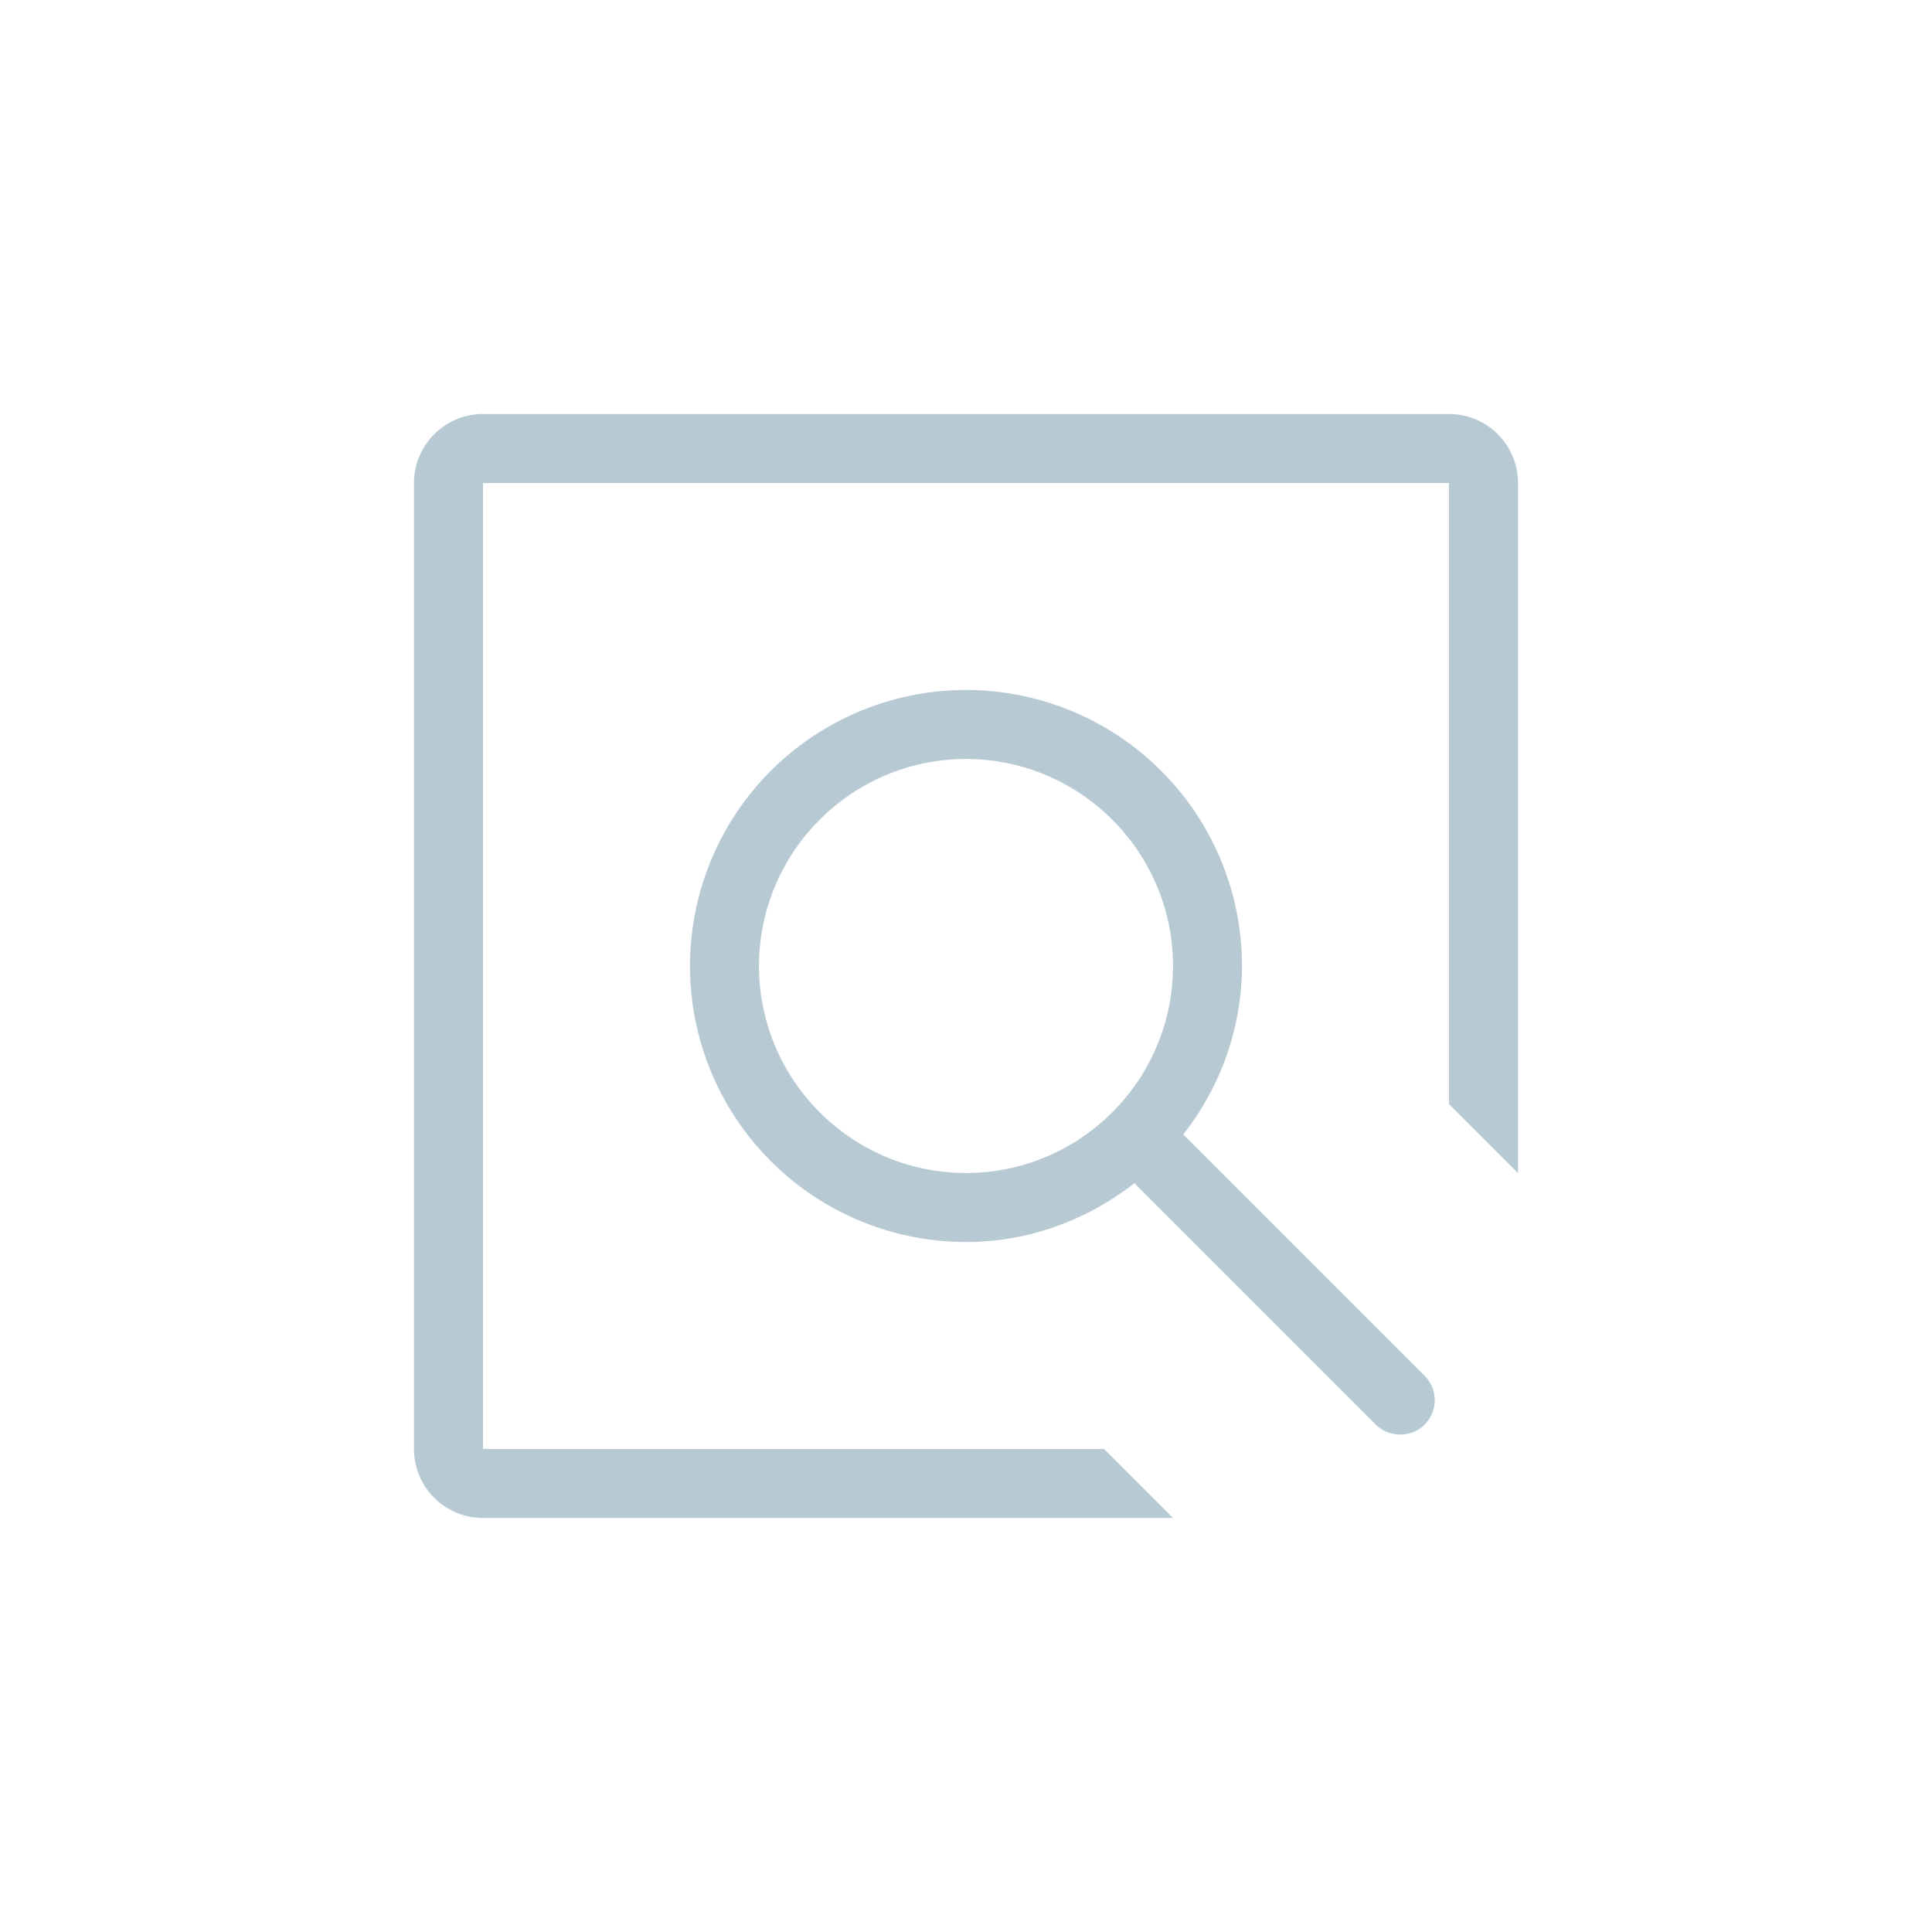 <svg xmlns="http://www.w3.org/2000/svg" width="28" height="28" viewBox="0 0 28 28">
    <path fill="#B7C9D3" fill-rule="evenodd" d="M16 21l1 1H6.999A1 1 0 0 1 6 21V7a1 1 0 0 1 .999-1H21a1 1 0 0 1 1 1v10l-1-1V7H7v14h9zm-5-7c0-1.654 1.346-3 3-3s3 1.346 3 3-1.346 3-3 3-3-1.346-3-3zm9.646 6.646a.498.498 0 0 0-.001-.708l-3.497-3.497A3.962 3.962 0 0 0 18 14a4 4 0 1 0-4 4c.924 0 1.764-.326 2.441-.852l3.497 3.497c.196.196.519.191.709.002z"/>
</svg>
